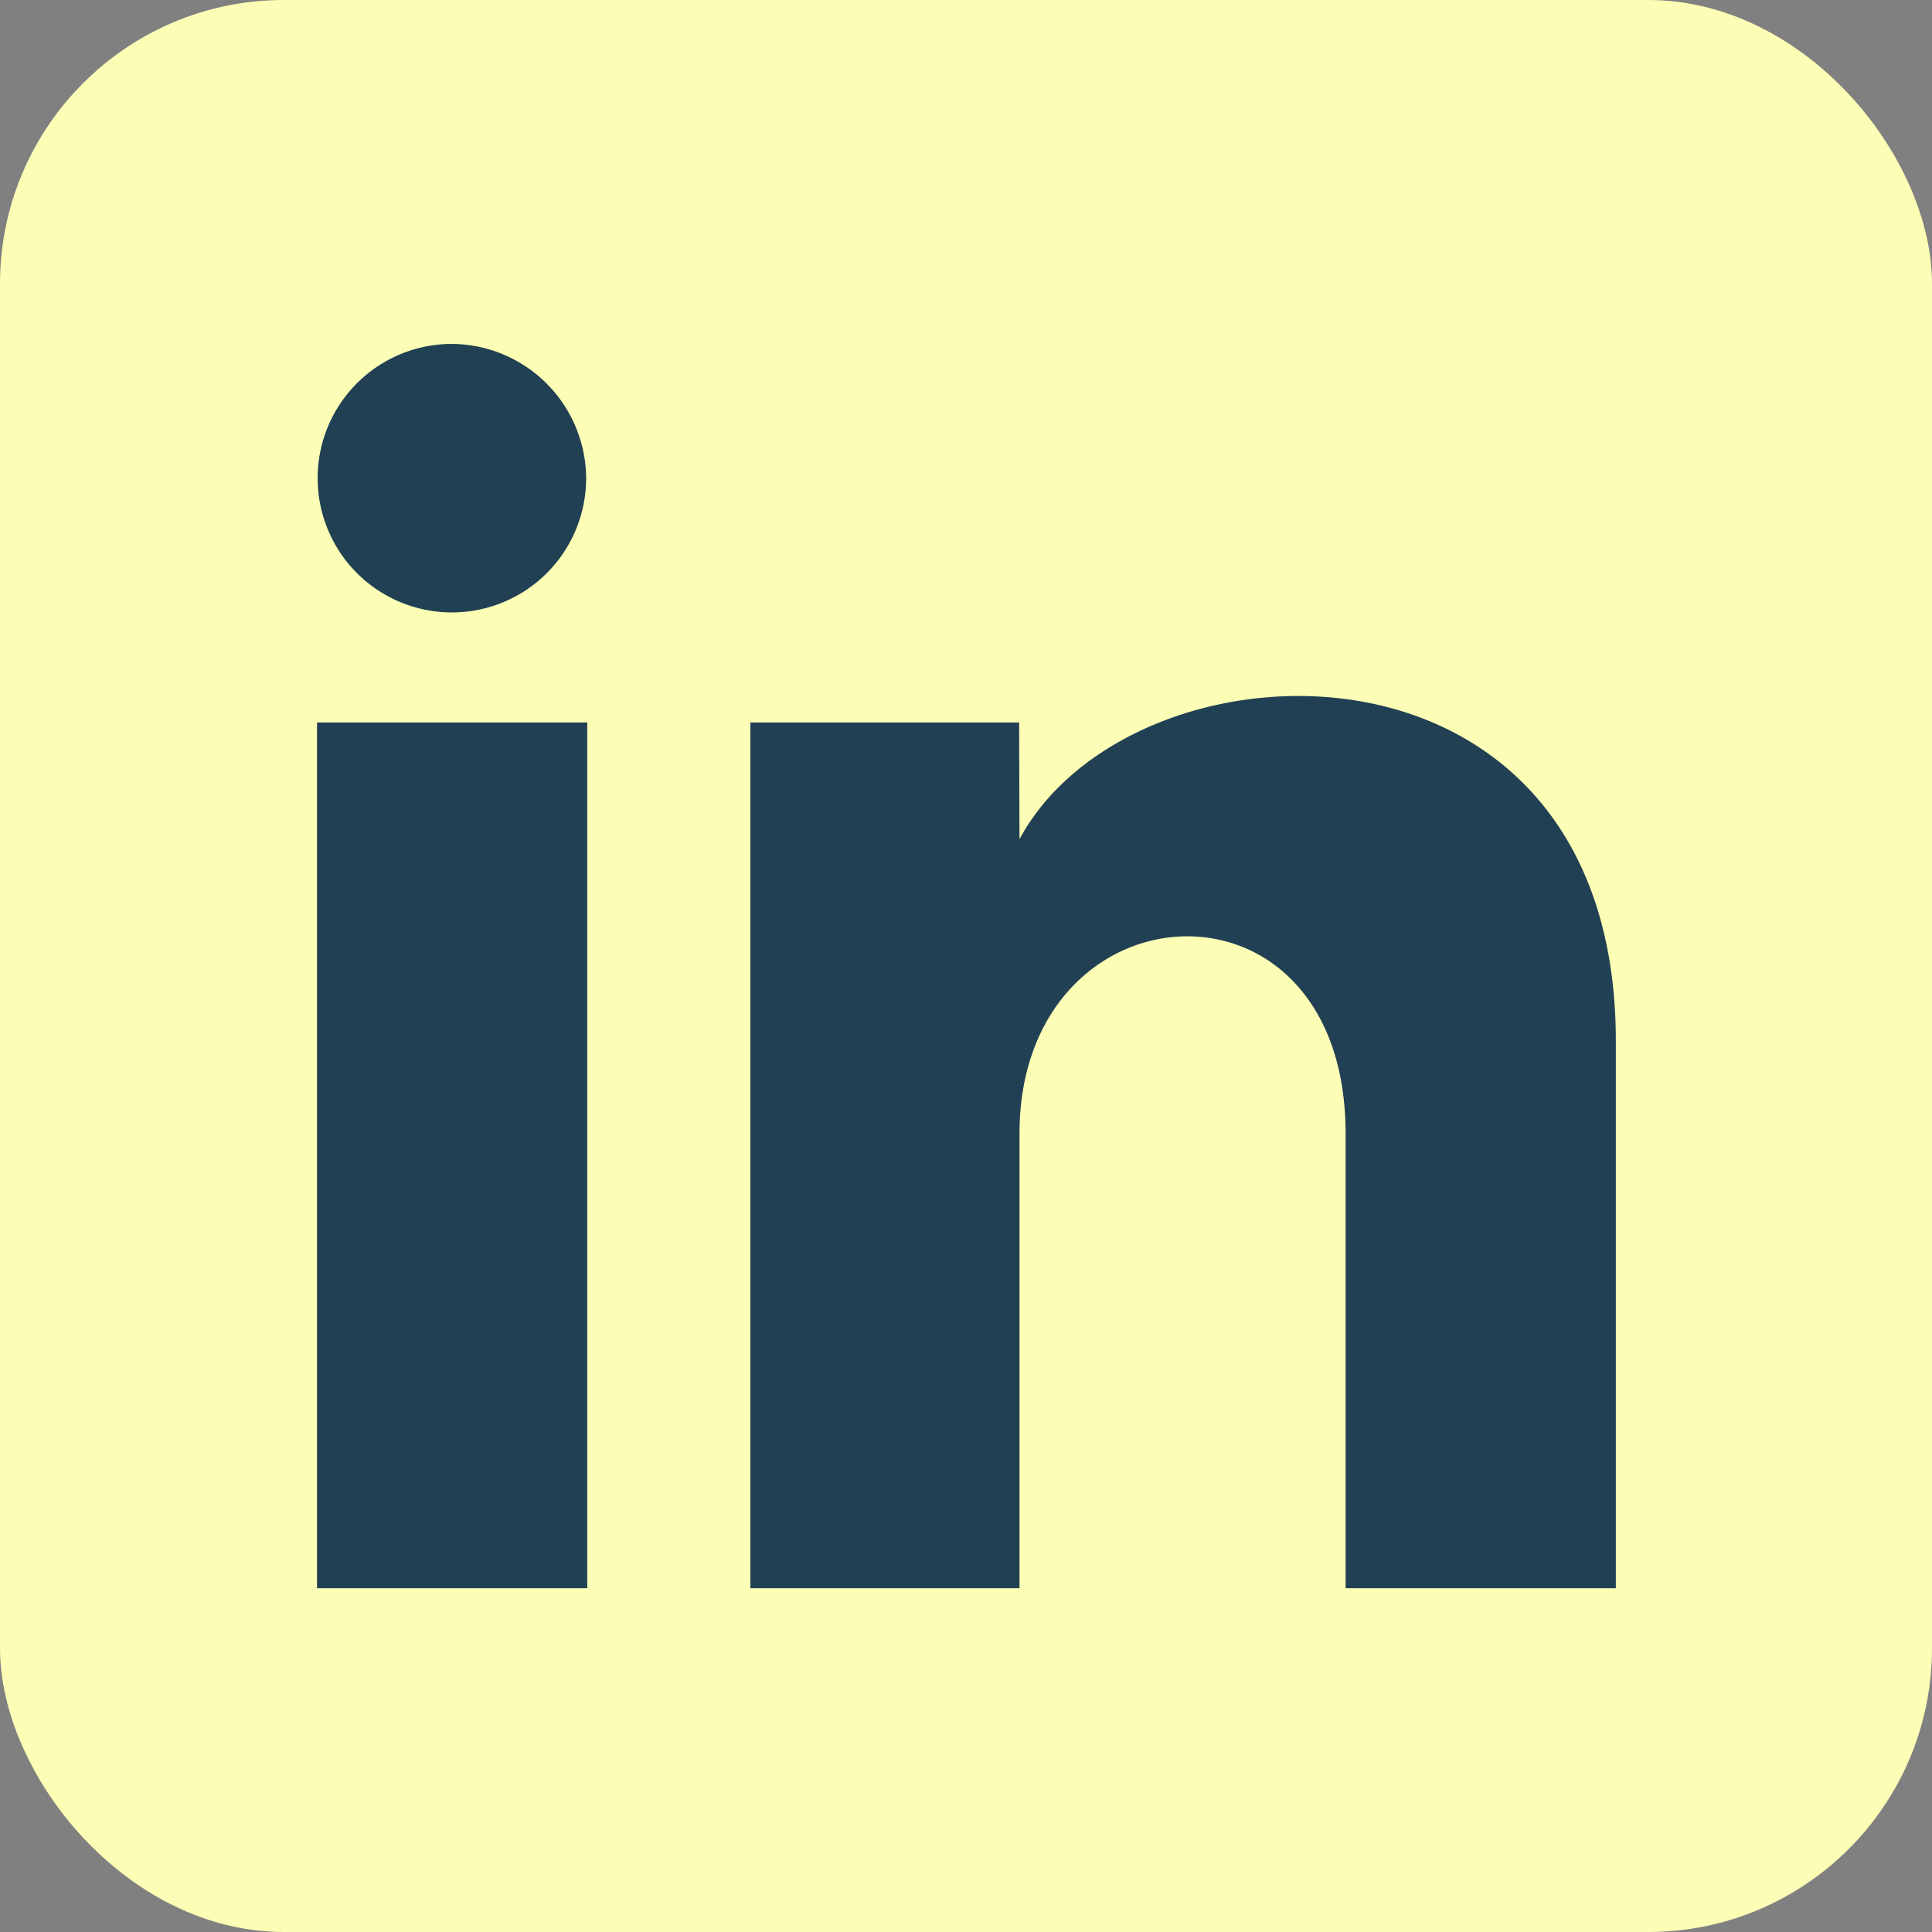 <svg xmlns="http://www.w3.org/2000/svg" viewBox="0 0 157.29 157.29"><rect x="0" y="0" width="157.29" height="157.29" fill="#808080" stroke="none"/><defs><style>.cls-1{fill:#fcfeb5;}.cls-2{fill:#214054;}</style></defs><title>yellow-linkedin</title><g id="Layer_2" data-name="Layer 2"><g id="Layer_1-2" data-name="Layer 1"><rect class="cls-1" width="157.29" height="157.29" rx="23.11"/><path class="cls-2" d="M47.72,39A10.93,10.93,0,1,1,36.8,28,11,11,0,0,1,47.72,39Zm.09,19.82h-22V129.3h22Zm35.16,0H61.09V129.3H83v-37c0-20.58,26.55-22.26,26.55,0v37h22V84.68C131.5,50,92.2,51.23,83,68.32Z"/></g></g></svg>